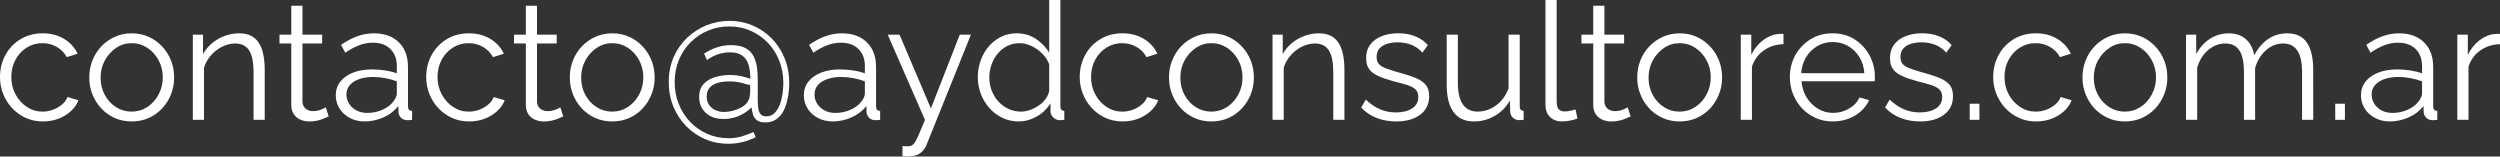 <?xml version="1.0" encoding="utf-8"?>
<!-- Generator: Adobe Illustrator 16.0.0, SVG Export Plug-In . SVG Version: 6.00 Build 0)  -->
<!DOCTYPE svg PUBLIC "-//W3C//DTD SVG 1.1//EN" "http://www.w3.org/Graphics/SVG/1.1/DTD/svg11.dtd">
<svg version="1.1" id="Capa_1" xmlns="http://www.w3.org/2000/svg" xmlns:xlink="http://www.w3.org/1999/xlink" x="0px" y="0px"
	 width="271.527px" height="17px" viewBox="-13.9 -0.871 271.527 17" enable-background="new -13.9 -0.871 271.527 17"
	 xml:space="preserve">
<rect x="-13.9" y="-0.871" width="271.527" height="17" fill="#333333" stroke="none"/>
<g>
	<path fill="#FFFFFF" d="M-9.231,12.319c-0.676,0-1.299-0.125-1.863-0.38c-0.564-0.255-1.058-0.606-1.479-1.056
		c-0.422-0.448-0.749-0.962-0.98-1.541c-0.231-0.58-0.347-1.193-0.347-1.844c0-0.875,0.195-1.672,0.587-2.393
		c0.393-0.722,0.94-1.294,1.64-1.72c0.701-0.425,1.508-0.637,2.424-0.637c0.868,0,1.634,0.2,2.3,0.596
		c0.666,0.399,1.157,0.937,1.479,1.613l-1.176,0.375c-0.262-0.475-0.626-0.847-1.096-1.114c-0.469-0.266-0.989-0.4-1.56-0.4
		c-0.618,0-1.184,0.159-1.693,0.479c-0.511,0.318-0.917,0.754-1.221,1.309c-0.303,0.554-0.455,1.184-0.455,1.893
		c0,0.695,0.156,1.326,0.464,1.894c0.309,0.567,0.719,1.017,1.23,1.354c0.51,0.335,1.075,0.504,1.693,0.504
		c0.404,0,0.793-0.071,1.167-0.215c0.375-0.142,0.701-0.335,0.98-0.578c0.281-0.244,0.466-0.509,0.563-0.793l1.193,0.355
		c-0.166,0.441-0.442,0.836-0.829,1.186c-0.387,0.35-0.838,0.625-1.354,0.82C-8.081,12.222-8.636,12.319-9.231,12.319z"/>
	<path fill="#FFFFFF" d="M0.396,12.319c-0.667,0-1.281-0.125-1.845-0.38c-0.565-0.255-1.052-0.603-1.462-1.047
		c-0.409-0.441-0.729-0.949-0.954-1.523C-4.091,8.795-4.203,8.19-4.203,7.552c0-0.662,0.112-1.279,0.338-1.852
		c0.225-0.573,0.546-1.081,0.963-1.525c0.416-0.442,0.905-0.791,1.47-1.045c0.566-0.254,1.181-0.38,1.846-0.38
		c0.665,0,1.277,0.126,1.836,0.38c0.558,0.255,1.044,0.603,1.461,1.045C4.126,4.619,4.448,5.127,4.674,5.7
		C4.9,6.273,5.012,6.89,5.012,7.552c0,0.639-0.113,1.243-0.338,1.817s-0.544,1.082-0.954,1.523
		c-0.409,0.444-0.896,0.792-1.461,1.047C1.695,12.194,1.072,12.319,0.396,12.319z M-2.974,7.57c0,0.683,0.151,1.307,0.455,1.867
		c0.303,0.562,0.71,1.004,1.221,1.328c0.51,0.324,1.075,0.487,1.694,0.487c0.618,0,1.183-0.165,1.693-0.496
		c0.51-0.329,0.921-0.781,1.23-1.354C3.627,8.83,3.782,8.207,3.782,7.535c0-0.684-0.155-1.31-0.463-1.876
		c-0.309-0.566-0.72-1.014-1.23-1.345S1.014,3.819,0.396,3.819c-0.619,0-1.181,0.17-1.686,0.512
		C-1.794,4.674-2.201,5.125-2.51,5.686S-2.974,6.875-2.974,7.57z"/>
	<path fill="#FFFFFF" d="M14.851,12.142h-1.212V6.988c0-1.087-0.16-1.88-0.481-2.383c-0.321-0.501-0.827-0.752-1.515-0.752
		c-0.476,0-0.945,0.116-1.408,0.345C9.772,4.429,9.365,4.741,9.013,5.137C8.664,5.531,8.409,5.982,8.256,6.489v5.655H7.044V2.891
		H8.15V5c0.249-0.449,0.576-0.842,0.98-1.18c0.404-0.336,0.86-0.6,1.372-0.789c0.51-0.188,1.04-0.283,1.587-0.283
		c0.51,0,0.944,0.095,1.301,0.283c0.356,0.189,0.641,0.458,0.855,0.808c0.214,0.349,0.369,0.768,0.463,1.258
		c0.095,0.49,0.143,1.037,0.143,1.64V12.142z"/>
	<path fill="#FFFFFF" d="M21.803,11.768c-0.095,0.036-0.243,0.103-0.446,0.195c-0.201,0.096-0.445,0.179-0.73,0.252
		c-0.286,0.07-0.595,0.106-0.927,0.106c-0.346,0-0.669-0.066-0.972-0.197c-0.304-0.132-0.544-0.332-0.722-0.6
		c-0.179-0.269-0.268-0.6-0.268-0.993V3.853h-1.282V2.891h1.282v-3.137h1.212v3.137h2.14v0.962h-2.14v6.34
		c0.024,0.336,0.146,0.586,0.366,0.754c0.22,0.166,0.473,0.251,0.759,0.251c0.332,0,0.634-0.058,0.908-0.169
		c0.274-0.112,0.44-0.193,0.499-0.241L21.803,11.768z"/>
	<path fill="#FFFFFF" d="M22.569,9.485c0-0.579,0.167-1.076,0.5-1.496c0.332-0.419,0.793-0.745,1.381-0.974
		c0.589-0.23,1.269-0.346,2.041-0.346c0.452,0,0.922,0.035,1.408,0.106c0.487,0.072,0.921,0.178,1.301,0.321V6.315
		c0-0.779-0.232-1.399-0.695-1.86s-1.105-0.69-1.924-0.69c-0.5,0-0.989,0.091-1.471,0.275c-0.481,0.185-0.984,0.455-1.506,0.813
		L23.14,3.998c0.606-0.417,1.2-0.729,1.782-0.938c0.582-0.208,1.176-0.311,1.783-0.311c1.14,0,2.043,0.324,2.709,0.974
		c0.666,0.649,0.998,1.547,0.998,2.692v4.268c0,0.166,0.036,0.288,0.108,0.363c0.07,0.076,0.184,0.122,0.338,0.133v0.962
		c-0.13,0.013-0.243,0.024-0.338,0.036c-0.095,0.012-0.167,0.012-0.214,0c-0.297-0.012-0.523-0.108-0.678-0.285
		c-0.154-0.179-0.237-0.369-0.249-0.571l-0.018-0.677c-0.417,0.533-0.958,0.948-1.623,1.238c-0.667,0.291-1.343,0.437-2.032,0.437
		c-0.595,0-1.131-0.125-1.613-0.38c-0.481-0.255-0.855-0.597-1.123-1.027C22.703,10.481,22.569,10.005,22.569,9.485z M28.79,10.192
		c0.132-0.165,0.232-0.324,0.304-0.479c0.07-0.152,0.106-0.286,0.106-0.405V7.966c-0.404-0.152-0.823-0.271-1.257-0.353
		c-0.434-0.081-0.872-0.123-1.31-0.123c-0.867,0-1.569,0.171-2.103,0.512c-0.536,0.342-0.803,0.808-0.803,1.395
		c0,0.342,0.089,0.663,0.268,0.963c0.179,0.302,0.441,0.547,0.785,0.742s0.749,0.292,1.212,0.292c0.582,0,1.125-0.112,1.631-0.337
		C28.128,10.834,28.518,10.547,28.79,10.192z"/>
	<path fill="#FFFFFF" d="M37.062,12.319c-0.678,0-1.299-0.125-1.864-0.38c-0.564-0.255-1.057-0.606-1.479-1.056
		c-0.422-0.448-0.75-0.962-0.981-1.541c-0.232-0.58-0.347-1.193-0.347-1.844c0-0.875,0.196-1.672,0.589-2.393
		c0.391-0.72,0.938-1.294,1.639-1.72c0.701-0.425,1.508-0.637,2.424-0.637c0.868,0,1.634,0.2,2.3,0.596
		c0.666,0.399,1.158,0.937,1.479,1.613l-1.177,0.375c-0.261-0.475-0.626-0.847-1.096-1.114c-0.469-0.266-0.99-0.4-1.56-0.4
		c-0.618,0-1.183,0.159-1.693,0.479c-0.51,0.318-0.918,0.755-1.222,1.31C33.773,6.161,33.62,6.791,33.62,7.5
		c0,0.697,0.156,1.327,0.464,1.894c0.309,0.566,0.719,1.017,1.23,1.354c0.51,0.337,1.075,0.505,1.693,0.505
		c0.404,0,0.794-0.072,1.168-0.213c0.375-0.145,0.701-0.336,0.98-0.58c0.28-0.244,0.466-0.509,0.562-0.794l1.195,0.355
		c-0.167,0.441-0.443,0.836-0.829,1.186c-0.388,0.35-0.837,0.625-1.354,0.82C38.211,12.222,37.655,12.319,37.062,12.319z"/>
	<path fill="#FFFFFF" d="M47.276,11.768c-0.096,0.036-0.245,0.103-0.446,0.195c-0.202,0.096-0.447,0.179-0.731,0.252
		c-0.285,0.07-0.595,0.106-0.927,0.106c-0.345,0-0.667-0.066-0.971-0.197c-0.302-0.132-0.543-0.332-0.721-0.6
		c-0.179-0.269-0.268-0.6-0.268-0.993V3.853h-1.284V2.891h1.284v-3.137h1.212v3.137h2.139v0.962h-2.139v6.34
		c0.024,0.336,0.145,0.586,0.366,0.754c0.219,0.166,0.472,0.251,0.757,0.251c0.333,0,0.636-0.058,0.91-0.169
		c0.274-0.112,0.439-0.193,0.5-0.241L47.276,11.768z"/>
	<path fill="#FFFFFF" d="M52.587,12.319c-0.666,0-1.28-0.125-1.846-0.38c-0.564-0.255-1.051-0.603-1.461-1.047
		c-0.41-0.441-0.729-0.95-0.954-1.523C48.1,8.795,47.988,8.19,47.988,7.552c0-0.662,0.112-1.279,0.338-1.852
		c0.225-0.573,0.546-1.081,0.963-1.525c0.416-0.442,0.906-0.791,1.471-1.045c0.564-0.254,1.179-0.38,1.844-0.38
		c0.666,0,1.277,0.126,1.836,0.38c0.558,0.255,1.045,0.603,1.46,1.045c0.416,0.444,0.737,0.952,0.963,1.525
		c0.227,0.573,0.34,1.19,0.34,1.852c0,0.639-0.114,1.243-0.34,1.817c-0.225,0.574-0.542,1.082-0.953,1.523
		c-0.41,0.444-0.898,0.792-1.462,1.047S53.265,12.319,52.587,12.319z M49.218,7.57c0,0.683,0.153,1.307,0.455,1.867
		c0.304,0.562,0.711,1.004,1.222,1.328c0.51,0.324,1.075,0.487,1.693,0.487c0.618,0,1.184-0.165,1.694-0.496
		c0.51-0.329,0.92-0.781,1.229-1.354c0.309-0.572,0.463-1.195,0.463-1.867c0-0.684-0.155-1.31-0.463-1.876
		c-0.31-0.566-0.719-1.014-1.229-1.345s-1.076-0.495-1.694-0.495c-0.618,0-1.18,0.17-1.684,0.512
		c-0.506,0.343-0.913,0.794-1.222,1.355C49.373,6.247,49.218,6.875,49.218,7.57z"/>
	<path fill="#FFFFFF" d="M65.331,1.393c0.88,0,1.707,0.164,2.486,0.491c0.779,0.328,1.467,0.791,2.068,1.391
		c0.601,0.6,1.073,1.316,1.417,2.147c0.345,0.833,0.517,1.753,0.517,2.764c0,0.202-0.015,0.475-0.044,0.818
		c-0.03,0.345-0.092,0.714-0.188,1.105c-0.094,0.393-0.234,0.764-0.418,1.113c-0.185,0.351-0.437,0.639-0.757,0.864
		s-0.719,0.34-1.194,0.34c-0.392,0-0.693-0.077-0.9-0.232c-0.208-0.155-0.352-0.357-0.428-0.605c-0.077-0.25-0.134-0.518-0.17-0.803
		c-0.321,0.346-0.745,0.642-1.273,0.892c-0.53,0.248-1.108,0.375-1.739,0.375c-0.843,0-1.5-0.227-1.969-0.679
		c-0.47-0.45-0.704-1.021-0.704-1.71c0-0.605,0.166-1.082,0.498-1.427c0.332-0.344,0.752-0.589,1.256-0.738
		c0.505-0.148,1.02-0.223,1.543-0.223c0.522,0,0.983,0.051,1.381,0.151c0.398,0.102,0.691,0.188,0.882,0.259
		c0-0.571-0.063-1.07-0.188-1.498c-0.124-0.428-0.347-0.764-0.667-1.007c-0.321-0.244-0.772-0.366-1.355-0.366
		c-0.463,0-0.91,0.075-1.337,0.223c-0.428,0.149-0.815,0.353-1.159,0.615l-0.321-0.695c0.428-0.285,0.885-0.51,1.374-0.676
		c0.487-0.166,1.003-0.25,1.55-0.25c0.665,0,1.191,0.108,1.577,0.321c0.386,0.214,0.675,0.502,0.865,0.864
		c0.19,0.362,0.314,0.758,0.374,1.184c0.059,0.429,0.089,0.857,0.089,1.284v2.3c0,0.345,0.021,0.653,0.062,0.927
		c0.041,0.273,0.128,0.484,0.259,0.632c0.129,0.148,0.333,0.223,0.606,0.223c0.369,0,0.673-0.125,0.917-0.375
		c0.243-0.25,0.434-0.564,0.571-0.944c0.137-0.381,0.231-0.779,0.285-1.194c0.053-0.416,0.081-0.784,0.081-1.104
		c0-0.867-0.147-1.672-0.438-2.416c-0.291-0.744-0.704-1.394-1.239-1.952s-1.158-0.993-1.872-1.308C66.918,2.157,66.145,2,65.313,2
		c-0.819,0-1.586,0.148-2.299,0.446c-0.714,0.297-1.343,0.716-1.89,1.256c-0.547,0.54-0.975,1.184-1.284,1.926
		c-0.308,0.742-0.463,1.547-0.463,2.414c0,0.843,0.144,1.635,0.437,2.371c0.291,0.736,0.701,1.384,1.229,1.942
		s1.15,0.996,1.862,1.311c0.714,0.313,1.485,0.474,2.317,0.474c0.5,0,0.969-0.063,1.409-0.188c0.44-0.126,0.88-0.289,1.319-0.491
		l0.231,0.571c-0.476,0.237-0.966,0.416-1.471,0.533c-0.506,0.119-1.007,0.179-1.506,0.179c-0.891,0-1.725-0.166-2.504-0.499
		c-0.779-0.333-1.465-0.798-2.059-1.398c-0.594-0.601-1.061-1.31-1.4-2.13c-0.338-0.82-0.507-1.713-0.507-2.675
		c0-1.01,0.181-1.923,0.543-2.736c0.362-0.813,0.853-1.512,1.471-2.095c0.617-0.582,1.322-1.031,2.112-1.345
		C63.652,1.551,64.475,1.393,65.331,1.393z M66.418,10.895c0.332-0.155,0.582-0.331,0.749-0.526c0.167-0.195,0.276-0.406,0.33-0.633
		c0.053-0.224,0.081-0.444,0.081-0.659V8.363c-0.155-0.012-0.431-0.08-0.829-0.206C66.35,8.031,65.865,7.97,65.296,7.97
		c-0.417,0-0.812,0.048-1.187,0.143c-0.374,0.095-0.676,0.264-0.908,0.509c-0.231,0.244-0.348,0.579-0.348,1.007
		c0,0.334,0.083,0.623,0.25,0.873c0.166,0.25,0.392,0.441,0.677,0.579c0.285,0.137,0.611,0.207,0.98,0.207
		c0.285,0,0.577-0.04,0.874-0.115C65.932,11.093,66.193,11.002,66.418,10.895z"/>
	<path fill="#FFFFFF" d="M73.406,9.485c0-0.579,0.166-1.076,0.498-1.496c0.332-0.419,0.793-0.745,1.382-0.974
		c0.588-0.23,1.269-0.346,2.041-0.346c0.451,0,0.921,0.035,1.407,0.106c0.487,0.072,0.922,0.178,1.301,0.321V6.315
		c0-0.779-0.231-1.399-0.695-1.86s-1.104-0.69-1.925-0.69c-0.5,0-0.989,0.091-1.471,0.275c-0.48,0.185-0.983,0.455-1.505,0.813
		l-0.463-0.855c0.606-0.417,1.2-0.729,1.782-0.938c0.582-0.208,1.177-0.311,1.783-0.311c1.14,0,2.043,0.324,2.709,0.974
		c0.666,0.649,0.999,1.547,0.999,2.692v4.268c0,0.166,0.035,0.288,0.106,0.363c0.071,0.076,0.184,0.122,0.338,0.133v0.962
		c-0.131,0.013-0.244,0.024-0.338,0.036c-0.094,0.012-0.167,0.012-0.214,0c-0.297-0.012-0.523-0.108-0.676-0.285
		c-0.156-0.179-0.238-0.369-0.25-0.571l-0.018-0.677c-0.417,0.533-0.958,0.948-1.622,1.238c-0.666,0.291-1.344,0.437-2.032,0.437
		c-0.595,0-1.131-0.125-1.613-0.38c-0.481-0.255-0.855-0.597-1.123-1.027C73.539,10.481,73.406,10.005,73.406,9.485z M79.627,10.192
		c0.13-0.165,0.232-0.324,0.302-0.479c0.072-0.152,0.106-0.286,0.106-0.405V7.966c-0.403-0.152-0.822-0.271-1.256-0.353
		c-0.434-0.081-0.87-0.123-1.31-0.123c-0.868,0-1.569,0.171-2.104,0.512c-0.535,0.342-0.801,0.808-0.801,1.395
		c0,0.342,0.088,0.663,0.266,0.963c0.178,0.302,0.44,0.547,0.785,0.742s0.749,0.292,1.212,0.292c0.582,0,1.126-0.112,1.63-0.337
		C78.964,10.834,79.354,10.547,79.627,10.192z"/>
	<path fill="#FFFFFF" d="M84.119,14.994c0.167,0.013,0.327,0.021,0.482,0.026c0.155,0.006,0.268-0.002,0.338-0.026
		c0.143-0.023,0.279-0.106,0.411-0.248c0.13-0.144,0.285-0.416,0.463-0.817c0.179-0.401,0.428-0.995,0.749-1.776l-4.046-9.26h1.283
		l3.406,8.015l3.136-8.015h1.212L86.74,14.838c-0.083,0.226-0.208,0.436-0.374,0.631c-0.167,0.194-0.371,0.349-0.615,0.463
		c-0.245,0.111-0.544,0.174-0.901,0.187c-0.107,0.011-0.218,0.015-0.33,0.009c-0.113-0.007-0.247-0.021-0.402-0.045V14.994
		L84.119,14.994z"/>
	<path fill="#FFFFFF" d="M92.302,7.552c0-0.874,0.182-1.674,0.543-2.402c0.362-0.727,0.865-1.309,1.507-1.745
		c0.642-0.438,1.372-0.656,2.192-0.656c0.772,0,1.464,0.205,2.077,0.615c0.613,0.41,1.09,0.905,1.435,1.488v-5.724h1.212v11.552
		c0,0.165,0.036,0.287,0.107,0.363c0.071,0.078,0.179,0.124,0.321,0.135v0.962c-0.237,0.036-0.421,0.048-0.553,0.036
		c-0.249-0.012-0.47-0.114-0.66-0.304c-0.189-0.189-0.285-0.397-0.285-0.623v-0.908c-0.369,0.604-0.868,1.087-1.498,1.442
		c-0.629,0.356-1.283,0.534-1.96,0.534c-0.642,0-1.233-0.13-1.773-0.391c-0.542-0.258-1.011-0.614-1.408-1.063
		c-0.398-0.449-0.708-0.96-0.927-1.534C92.41,8.761,92.302,8.167,92.302,7.552z M100.055,8.968v-2.85
		c-0.155-0.424-0.404-0.811-0.749-1.159c-0.346-0.349-0.734-0.626-1.168-0.832c-0.433-0.206-0.864-0.309-1.291-0.309
		c-0.5,0-0.952,0.104-1.356,0.309c-0.403,0.207-0.752,0.488-1.042,0.841c-0.291,0.354-0.513,0.755-0.667,1.203
		c-0.156,0.449-0.232,0.908-0.232,1.38c0,0.496,0.086,0.967,0.258,1.416s0.419,0.848,0.74,1.195c0.321,0.349,0.69,0.616,1.105,0.806
		c0.417,0.188,0.867,0.283,1.354,0.283c0.309,0,0.63-0.06,0.963-0.177c0.332-0.118,0.65-0.28,0.953-0.487
		c0.304-0.207,0.556-0.451,0.759-0.734C99.883,9.57,100.008,9.273,100.055,8.968z"/>
	<path fill="#FFFFFF" d="M108.041,12.319c-0.678,0-1.299-0.125-1.863-0.38c-0.566-0.255-1.059-0.606-1.48-1.056
		c-0.422-0.448-0.748-0.962-0.979-1.541c-0.232-0.58-0.349-1.193-0.349-1.844c0-0.875,0.196-1.672,0.589-2.393
		c0.392-0.72,0.938-1.294,1.64-1.72c0.701-0.425,1.509-0.637,2.424-0.637c0.868,0,1.635,0.2,2.3,0.596
		c0.666,0.399,1.159,0.937,1.479,1.613l-1.177,0.375c-0.261-0.475-0.626-0.847-1.096-1.114c-0.468-0.266-0.989-0.4-1.56-0.4
		c-0.618,0-1.182,0.159-1.693,0.479c-0.51,0.318-0.918,0.755-1.221,1.31c-0.303,0.554-0.454,1.184-0.454,1.893
		c0,0.697,0.155,1.327,0.463,1.894c0.308,0.566,0.718,1.017,1.229,1.354c0.511,0.337,1.075,0.505,1.694,0.505
		c0.403,0,0.793-0.072,1.167-0.213c0.374-0.145,0.701-0.336,0.98-0.58s0.465-0.509,0.562-0.794l1.194,0.355
		c-0.167,0.441-0.443,0.836-0.829,1.186c-0.388,0.35-0.838,0.625-1.355,0.82C109.19,12.222,108.634,12.319,108.041,12.319z"/>
	<path fill="#FFFFFF" d="M117.666,12.319c-0.666,0-1.281-0.125-1.845-0.38c-0.565-0.255-1.051-0.603-1.461-1.047
		c-0.41-0.441-0.729-0.95-0.954-1.523c-0.226-0.574-0.338-1.179-0.338-1.817c0-0.662,0.112-1.279,0.338-1.852
		c0.226-0.573,0.546-1.081,0.963-1.525c0.416-0.442,0.907-0.791,1.471-1.045c0.564-0.254,1.179-0.38,1.844-0.38
		c0.666,0,1.277,0.126,1.836,0.38c0.559,0.255,1.045,0.603,1.461,1.045c0.416,0.444,0.737,0.952,0.963,1.525
		c0.226,0.573,0.339,1.19,0.339,1.852c0,0.639-0.114,1.243-0.339,1.817c-0.226,0.574-0.543,1.082-0.953,1.523
		c-0.41,0.444-0.897,0.792-1.462,1.047C118.964,12.194,118.344,12.319,117.666,12.319z M114.297,7.57
		c0,0.683,0.152,1.307,0.455,1.867c0.303,0.562,0.71,1.004,1.222,1.328c0.51,0.324,1.075,0.487,1.693,0.487
		c0.618,0,1.184-0.165,1.694-0.496c0.51-0.329,0.92-0.781,1.229-1.354c0.309-0.572,0.463-1.195,0.463-1.867
		c0-0.684-0.155-1.31-0.463-1.876c-0.309-0.566-0.719-1.014-1.229-1.345s-1.076-0.495-1.694-0.495c-0.618,0-1.179,0.17-1.684,0.512
		c-0.506,0.343-0.913,0.794-1.222,1.355C114.452,6.247,114.297,6.875,114.297,7.57z"/>
	<path fill="#FFFFFF" d="M132.12,12.142h-1.212V6.988c0-1.087-0.159-1.88-0.48-2.383c-0.321-0.501-0.827-0.753-1.516-0.753
		c-0.476,0-0.944,0.116-1.408,0.346c-0.463,0.23-0.869,0.542-1.22,0.938c-0.351,0.395-0.604,0.846-0.759,1.353v5.653h-1.213V2.891
		h1.106V5c0.249-0.449,0.577-0.842,0.98-1.18c0.404-0.336,0.861-0.6,1.372-0.789c0.511-0.188,1.039-0.283,1.586-0.283
		c0.512,0,0.945,0.095,1.302,0.283c0.357,0.189,0.642,0.458,0.855,0.808c0.215,0.349,0.368,0.768,0.464,1.258
		c0.095,0.49,0.142,1.037,0.142,1.64V12.142z"/>
	<path fill="#FFFFFF" d="M137.754,12.319c-0.762,0-1.468-0.123-2.122-0.373c-0.653-0.251-1.218-0.629-1.692-1.141l0.498-0.856
		c0.523,0.489,1.049,0.842,1.577,1.061c0.53,0.22,1.093,0.33,1.687,0.33c0.723,0,1.312-0.145,1.764-0.434
		c0.45-0.288,0.678-0.703,0.678-1.245c0-0.366-0.11-0.646-0.33-0.843c-0.221-0.195-0.534-0.354-0.945-0.479
		c-0.409-0.125-0.899-0.256-1.47-0.398c-0.642-0.177-1.18-0.364-1.614-0.559c-0.435-0.196-0.76-0.442-0.98-0.745
		c-0.22-0.301-0.329-0.693-0.329-1.178c0-0.603,0.151-1.102,0.455-1.499c0.303-0.396,0.719-0.697,1.248-0.905
		c0.527-0.207,1.119-0.31,1.773-0.31c0.712,0,1.344,0.114,1.89,0.339c0.545,0.226,0.992,0.54,1.335,0.945l-0.587,0.82
		c-0.333-0.38-0.728-0.663-1.186-0.847c-0.458-0.185-0.967-0.276-1.524-0.276c-0.38,0-0.743,0.05-1.086,0.15
		c-0.345,0.1-0.628,0.265-0.847,0.496c-0.222,0.231-0.331,0.546-0.331,0.948c0,0.331,0.083,0.587,0.249,0.77
		c0.167,0.184,0.416,0.338,0.749,0.461c0.332,0.124,0.744,0.256,1.23,0.398c0.701,0.189,1.313,0.38,1.836,0.577
		c0.521,0.195,0.927,0.445,1.212,0.753c0.284,0.306,0.429,0.737,0.429,1.293c0,0.862-0.328,1.534-0.981,2.02
		C139.685,12.077,138.823,12.319,137.754,12.319z"/>
	<path fill="#FFFFFF" d="M143.227,8.324V2.891h1.212v5.219c0,1.053,0.182,1.84,0.544,2.361c0.362,0.52,0.899,0.78,1.612,0.78
		c0.474,0,0.936-0.104,1.382-0.311s0.841-0.502,1.186-0.886c0.345-0.385,0.606-0.831,0.783-1.34V2.891h1.213v7.792
		c0,0.164,0.035,0.286,0.107,0.362c0.07,0.078,0.179,0.122,0.32,0.133v0.964c-0.142,0.011-0.255,0.02-0.339,0.026
		c-0.083,0.005-0.16,0.009-0.231,0.009c-0.237-0.024-0.442-0.118-0.615-0.284c-0.172-0.167-0.264-0.368-0.276-0.604l-0.035-1.242
		c-0.403,0.711-0.954,1.268-1.648,1.67c-0.695,0.402-1.446,0.603-2.256,0.603c-0.976,0-1.71-0.336-2.21-1.012
		C143.476,10.634,143.227,9.64,143.227,8.324z"/>
	<path fill="#FFFFFF" d="M153.956-0.871h1.213v10.973c0,0.469,0.083,0.771,0.249,0.915s0.369,0.215,0.606,0.215
		c0.214,0,0.428-0.024,0.642-0.071c0.214-0.048,0.397-0.095,0.553-0.142l0.214,0.981c-0.226,0.093-0.503,0.17-0.829,0.23
		c-0.325,0.058-0.608,0.088-0.846,0.088c-0.548,0-0.984-0.163-1.312-0.484s-0.49-0.764-0.49-1.326V-0.871L153.956-0.871z"/>
	<path fill="#FFFFFF" d="M163.208,11.768c-0.096,0.036-0.244,0.103-0.445,0.195c-0.202,0.096-0.445,0.179-0.73,0.252
		c-0.286,0.07-0.596,0.106-0.927,0.106c-0.347,0-0.67-0.066-0.973-0.197c-0.303-0.132-0.544-0.332-0.722-0.6
		c-0.178-0.269-0.267-0.6-0.267-0.993V3.853h-1.284V2.891h1.284v-3.137h1.212v3.137h2.139v0.962h-2.139v6.34
		c0.022,0.336,0.145,0.586,0.365,0.754c0.219,0.166,0.472,0.251,0.757,0.251c0.332,0,0.636-0.058,0.908-0.169
		c0.275-0.112,0.441-0.193,0.5-0.241L163.208,11.768z"/>
	<path fill="#FFFFFF" d="M168.521,12.319c-0.667,0-1.281-0.125-1.846-0.38s-1.052-0.603-1.462-1.047
		c-0.409-0.441-0.728-0.95-0.953-1.523c-0.227-0.574-0.338-1.179-0.338-1.817c0-0.662,0.111-1.279,0.338-1.852
		c0.226-0.573,0.547-1.081,0.963-1.525c0.415-0.442,0.905-0.791,1.47-1.045c0.564-0.254,1.181-0.38,1.846-0.38
		c0.664,0,1.275,0.126,1.836,0.38c0.559,0.255,1.044,0.603,1.46,1.045c0.418,0.444,0.738,0.952,0.964,1.525
		c0.227,0.573,0.34,1.19,0.34,1.852c0,0.639-0.113,1.243-0.34,1.817c-0.226,0.574-0.544,1.082-0.952,1.523
		c-0.412,0.444-0.899,0.792-1.463,1.047C169.819,12.194,169.197,12.319,168.521,12.319z M165.151,7.57
		c0,0.683,0.151,1.307,0.455,1.867c0.303,0.562,0.71,1.004,1.221,1.328c0.51,0.324,1.075,0.487,1.694,0.487
		c0.618,0,1.183-0.165,1.692-0.496c0.512-0.329,0.92-0.781,1.23-1.354c0.309-0.572,0.464-1.195,0.464-1.867
		c0-0.684-0.156-1.31-0.464-1.876c-0.31-0.566-0.719-1.014-1.23-1.345c-0.51-0.331-1.074-0.495-1.692-0.495
		c-0.619,0-1.181,0.17-1.686,0.512c-0.506,0.343-0.912,0.794-1.221,1.355S165.151,6.875,165.151,7.57z"/>
	<path fill="#FFFFFF" d="M179.804,3.925c-0.81,0.023-1.519,0.249-2.131,0.677c-0.612,0.428-1.045,1.015-1.293,1.765v5.775h-1.212
		V2.891h1.14v2.193c0.32-0.654,0.747-1.184,1.276-1.587c0.528-0.403,1.09-0.629,1.684-0.677c0.119-0.012,0.224-0.018,0.313-0.018
		c0.088,0,0.162,0.006,0.223,0.018V3.925L179.804,3.925z"/>
	<path fill="#FFFFFF" d="M185.15,12.319c-0.667,0-1.283-0.125-1.854-0.382c-0.57-0.255-1.063-0.603-1.479-1.047
		c-0.416-0.443-0.74-0.955-0.973-1.536c-0.231-0.581-0.347-1.202-0.347-1.865c0-0.861,0.199-1.651,0.597-2.371
		c0.397-0.72,0.948-1.294,1.648-1.726c0.702-0.43,1.498-0.645,2.389-0.645c0.915,0,1.714,0.217,2.397,0.655s1.222,1.012,1.612,1.726
		c0.394,0.715,0.589,1.496,0.589,2.345c0,0.095,0,0.186,0,0.275c0,0.088-0.007,0.156-0.019,0.204h-7.95
		c0.061,0.664,0.246,1.25,0.561,1.765c0.315,0.514,0.726,0.922,1.229,1.223c0.506,0.303,1.055,0.452,1.648,0.452
		c0.605,0,1.18-0.153,1.72-0.463c0.542-0.309,0.919-0.713,1.133-1.212l1.052,0.285c-0.189,0.439-0.48,0.838-0.873,1.194
		c-0.393,0.355-0.853,0.631-1.381,0.829C186.323,12.222,185.756,12.319,185.15,12.319z M181.727,7.08h6.863
		c-0.047-0.671-0.229-1.258-0.544-1.764c-0.315-0.506-0.724-0.903-1.229-1.191c-0.505-0.287-1.062-0.432-1.667-0.432
		c-0.606,0-1.158,0.145-1.657,0.432c-0.499,0.289-0.906,0.688-1.222,1.2C181.956,5.836,181.775,6.421,181.727,7.08z"/>
	<path fill="#FFFFFF" d="M194.652,12.319c-0.763,0-1.469-0.123-2.121-0.373c-0.653-0.251-1.218-0.629-1.695-1.141l0.499-0.856
		c0.524,0.489,1.049,0.842,1.578,1.061c0.528,0.22,1.092,0.33,1.685,0.33c0.724,0,1.314-0.145,1.765-0.434
		c0.451-0.288,0.678-0.703,0.678-1.245c0-0.366-0.11-0.646-0.33-0.843c-0.22-0.195-0.535-0.354-0.946-0.479
		c-0.408-0.123-0.899-0.256-1.469-0.398c-0.642-0.177-1.181-0.364-1.614-0.559c-0.433-0.196-0.76-0.442-0.979-0.745
		c-0.22-0.301-0.33-0.693-0.33-1.178c0-0.603,0.151-1.102,0.455-1.499c0.302-0.396,0.719-0.697,1.246-0.905
		c0.528-0.207,1.121-0.31,1.775-0.31c0.713,0,1.343,0.114,1.888,0.339c0.547,0.226,0.993,0.54,1.336,0.945l-0.585,0.82
		c-0.335-0.38-0.729-0.663-1.187-0.847c-0.458-0.185-0.967-0.276-1.524-0.276c-0.381,0-0.742,0.05-1.086,0.15
		c-0.347,0.1-0.629,0.265-0.848,0.496c-0.222,0.231-0.331,0.546-0.331,0.948c0,0.331,0.084,0.587,0.251,0.77
		c0.165,0.184,0.415,0.338,0.748,0.461c0.333,0.124,0.743,0.256,1.229,0.398c0.703,0.189,1.314,0.38,1.837,0.577
		c0.522,0.195,0.928,0.445,1.213,0.753c0.284,0.306,0.427,0.737,0.427,1.293c0,0.862-0.327,1.534-0.98,2.02
		C196.58,12.077,195.721,12.319,194.652,12.319z"/>
	<path fill="#FFFFFF" d="M200.032,12.142v-1.748h1.053v1.748H200.032z"/>
	<path fill="#FFFFFF" d="M207.253,12.319c-0.677,0-1.299-0.125-1.862-0.38c-0.564-0.255-1.059-0.606-1.479-1.056
		c-0.423-0.448-0.75-0.962-0.981-1.541c-0.232-0.58-0.349-1.193-0.349-1.844c0-0.875,0.197-1.672,0.588-2.393
		c0.394-0.72,0.938-1.294,1.64-1.72c0.702-0.425,1.51-0.637,2.425-0.637c0.866,0,1.635,0.2,2.3,0.596
		c0.665,0.399,1.158,0.937,1.479,1.613l-1.177,0.375c-0.262-0.475-0.629-0.847-1.096-1.114c-0.471-0.266-0.991-0.4-1.561-0.4
		c-0.618,0-1.183,0.159-1.692,0.479c-0.513,0.318-0.919,0.755-1.223,1.31c-0.303,0.554-0.454,1.184-0.454,1.893
		c0,0.697,0.154,1.327,0.464,1.894c0.307,0.566,0.718,1.017,1.229,1.354c0.51,0.337,1.075,0.505,1.693,0.505
		c0.404,0,0.794-0.072,1.168-0.213c0.375-0.145,0.701-0.336,0.98-0.58c0.278-0.244,0.466-0.509,0.562-0.794l1.194,0.355
		c-0.168,0.441-0.443,0.836-0.829,1.186s-0.837,0.625-1.355,0.82C208.403,12.222,207.847,12.319,207.253,12.319z"/>
	<path fill="#FFFFFF" d="M216.877,12.319c-0.666,0-1.279-0.125-1.844-0.38c-0.565-0.255-1.051-0.603-1.462-1.047
		c-0.41-0.441-0.729-0.95-0.953-1.523c-0.225-0.574-0.34-1.179-0.34-1.817c0-0.662,0.115-1.279,0.34-1.852
		c0.225-0.573,0.546-1.081,0.962-1.525c0.415-0.442,0.905-0.791,1.471-1.045c0.563-0.254,1.179-0.38,1.844-0.38
		c0.666,0,1.276,0.126,1.836,0.38c0.558,0.255,1.046,0.603,1.463,1.045c0.416,0.444,0.736,0.952,0.961,1.525
		c0.227,0.573,0.341,1.19,0.341,1.852c0,0.639-0.114,1.243-0.341,1.817c-0.225,0.574-0.543,1.082-0.952,1.523
		c-0.41,0.444-0.897,0.792-1.463,1.047C218.176,12.194,217.556,12.319,216.877,12.319z M213.509,7.57
		c0,0.683,0.152,1.307,0.455,1.867c0.303,0.562,0.711,1.004,1.222,1.328s1.075,0.487,1.692,0.487c0.62,0,1.185-0.165,1.695-0.496
		c0.511-0.329,0.921-0.781,1.229-1.354c0.31-0.572,0.464-1.195,0.464-1.867c0-0.684-0.155-1.31-0.464-1.876
		c-0.308-0.566-0.719-1.014-1.229-1.345s-1.075-0.495-1.695-0.495c-0.617,0-1.179,0.17-1.684,0.512
		c-0.506,0.343-0.912,0.794-1.222,1.355S213.509,6.875,213.509,7.57z"/>
	<path fill="#FFFFFF" d="M237.341,12.142h-1.212V6.988c0-1.075-0.172-1.866-0.517-2.373c-0.346-0.508-0.855-0.763-1.533-0.763
		c-0.701,0-1.327,0.25-1.881,0.744c-0.551,0.496-0.942,1.134-1.168,1.913v5.632h-1.212V6.988c0-1.087-0.166-1.88-0.499-2.383
		c-0.333-0.501-0.844-0.753-1.533-0.753c-0.688,0-1.313,0.243-1.872,0.726c-0.558,0.483-0.951,1.12-1.176,1.91v5.654h-1.212V2.891
		h1.104V5c0.394-0.721,0.895-1.277,1.507-1.667c0.612-0.39,1.293-0.583,2.041-0.583c0.771,0,1.396,0.218,1.872,0.656
		c0.475,0.437,0.767,1.01,0.873,1.719c0.428-0.78,0.942-1.371,1.542-1.772c0.601-0.402,1.28-0.603,2.041-0.603
		c0.523,0,0.966,0.095,1.328,0.283c0.362,0.189,0.654,0.458,0.874,0.808c0.218,0.349,0.38,0.767,0.481,1.257
		c0.101,0.49,0.15,1.038,0.15,1.64L237.341,12.142L237.341,12.142z"/>
	<path fill="#FFFFFF" d="M239.731,12.142v-1.748h1.051v1.748H239.731z"/>
	<path fill="#FFFFFF" d="M242.529,9.485c0-0.579,0.167-1.076,0.498-1.496c0.333-0.419,0.794-0.745,1.381-0.974
		c0.588-0.23,1.27-0.346,2.041-0.346c0.452,0,0.92,0.035,1.409,0.106c0.486,0.072,0.921,0.178,1.302,0.321V6.315
		c0-0.779-0.231-1.399-0.695-1.86s-1.104-0.69-1.927-0.69c-0.498,0-0.988,0.091-1.47,0.275c-0.481,0.185-0.984,0.455-1.507,0.813
		l-0.463-0.855c0.605-0.417,1.199-0.729,1.782-0.938c0.581-0.208,1.178-0.311,1.784-0.311c1.14,0,2.043,0.324,2.709,0.974
		s0.998,1.547,0.998,2.692v4.268c0,0.166,0.035,0.288,0.106,0.363c0.071,0.076,0.185,0.122,0.34,0.133v0.962
		c-0.131,0.013-0.245,0.024-0.34,0.036s-0.165,0.012-0.213,0c-0.298-0.012-0.523-0.108-0.676-0.285
		c-0.155-0.179-0.239-0.369-0.251-0.571l-0.019-0.677c-0.415,0.533-0.956,0.948-1.622,1.238c-0.666,0.291-1.343,0.437-2.031,0.437
		c-0.594,0-1.133-0.125-1.612-0.38c-0.483-0.255-0.857-0.597-1.124-1.027C242.662,10.481,242.529,10.005,242.529,9.485z
		 M248.749,10.192c0.131-0.165,0.231-0.324,0.302-0.479c0.072-0.152,0.108-0.286,0.108-0.405V7.966
		c-0.404-0.152-0.823-0.271-1.258-0.353c-0.435-0.081-0.87-0.123-1.311-0.123c-0.866,0-1.567,0.171-2.103,0.512
		c-0.535,0.342-0.803,0.808-0.803,1.395c0,0.342,0.09,0.663,0.267,0.963c0.177,0.302,0.44,0.547,0.785,0.742
		c0.343,0.195,0.748,0.292,1.212,0.292c0.581,0,1.126-0.112,1.631-0.337C248.087,10.834,248.476,10.547,248.749,10.192z"/>
	<path fill="#FFFFFF" d="M257.627,3.925c-0.809,0.023-1.518,0.249-2.13,0.677c-0.613,0.428-1.044,1.015-1.293,1.765v5.775h-1.212
		V2.891h1.141v2.193c0.32-0.654,0.746-1.184,1.274-1.587c0.53-0.403,1.091-0.629,1.686-0.677c0.117-0.012,0.222-0.018,0.312-0.018
		c0.089,0,0.163,0.006,0.223,0.018V3.925z"/>
</g>
</svg>
